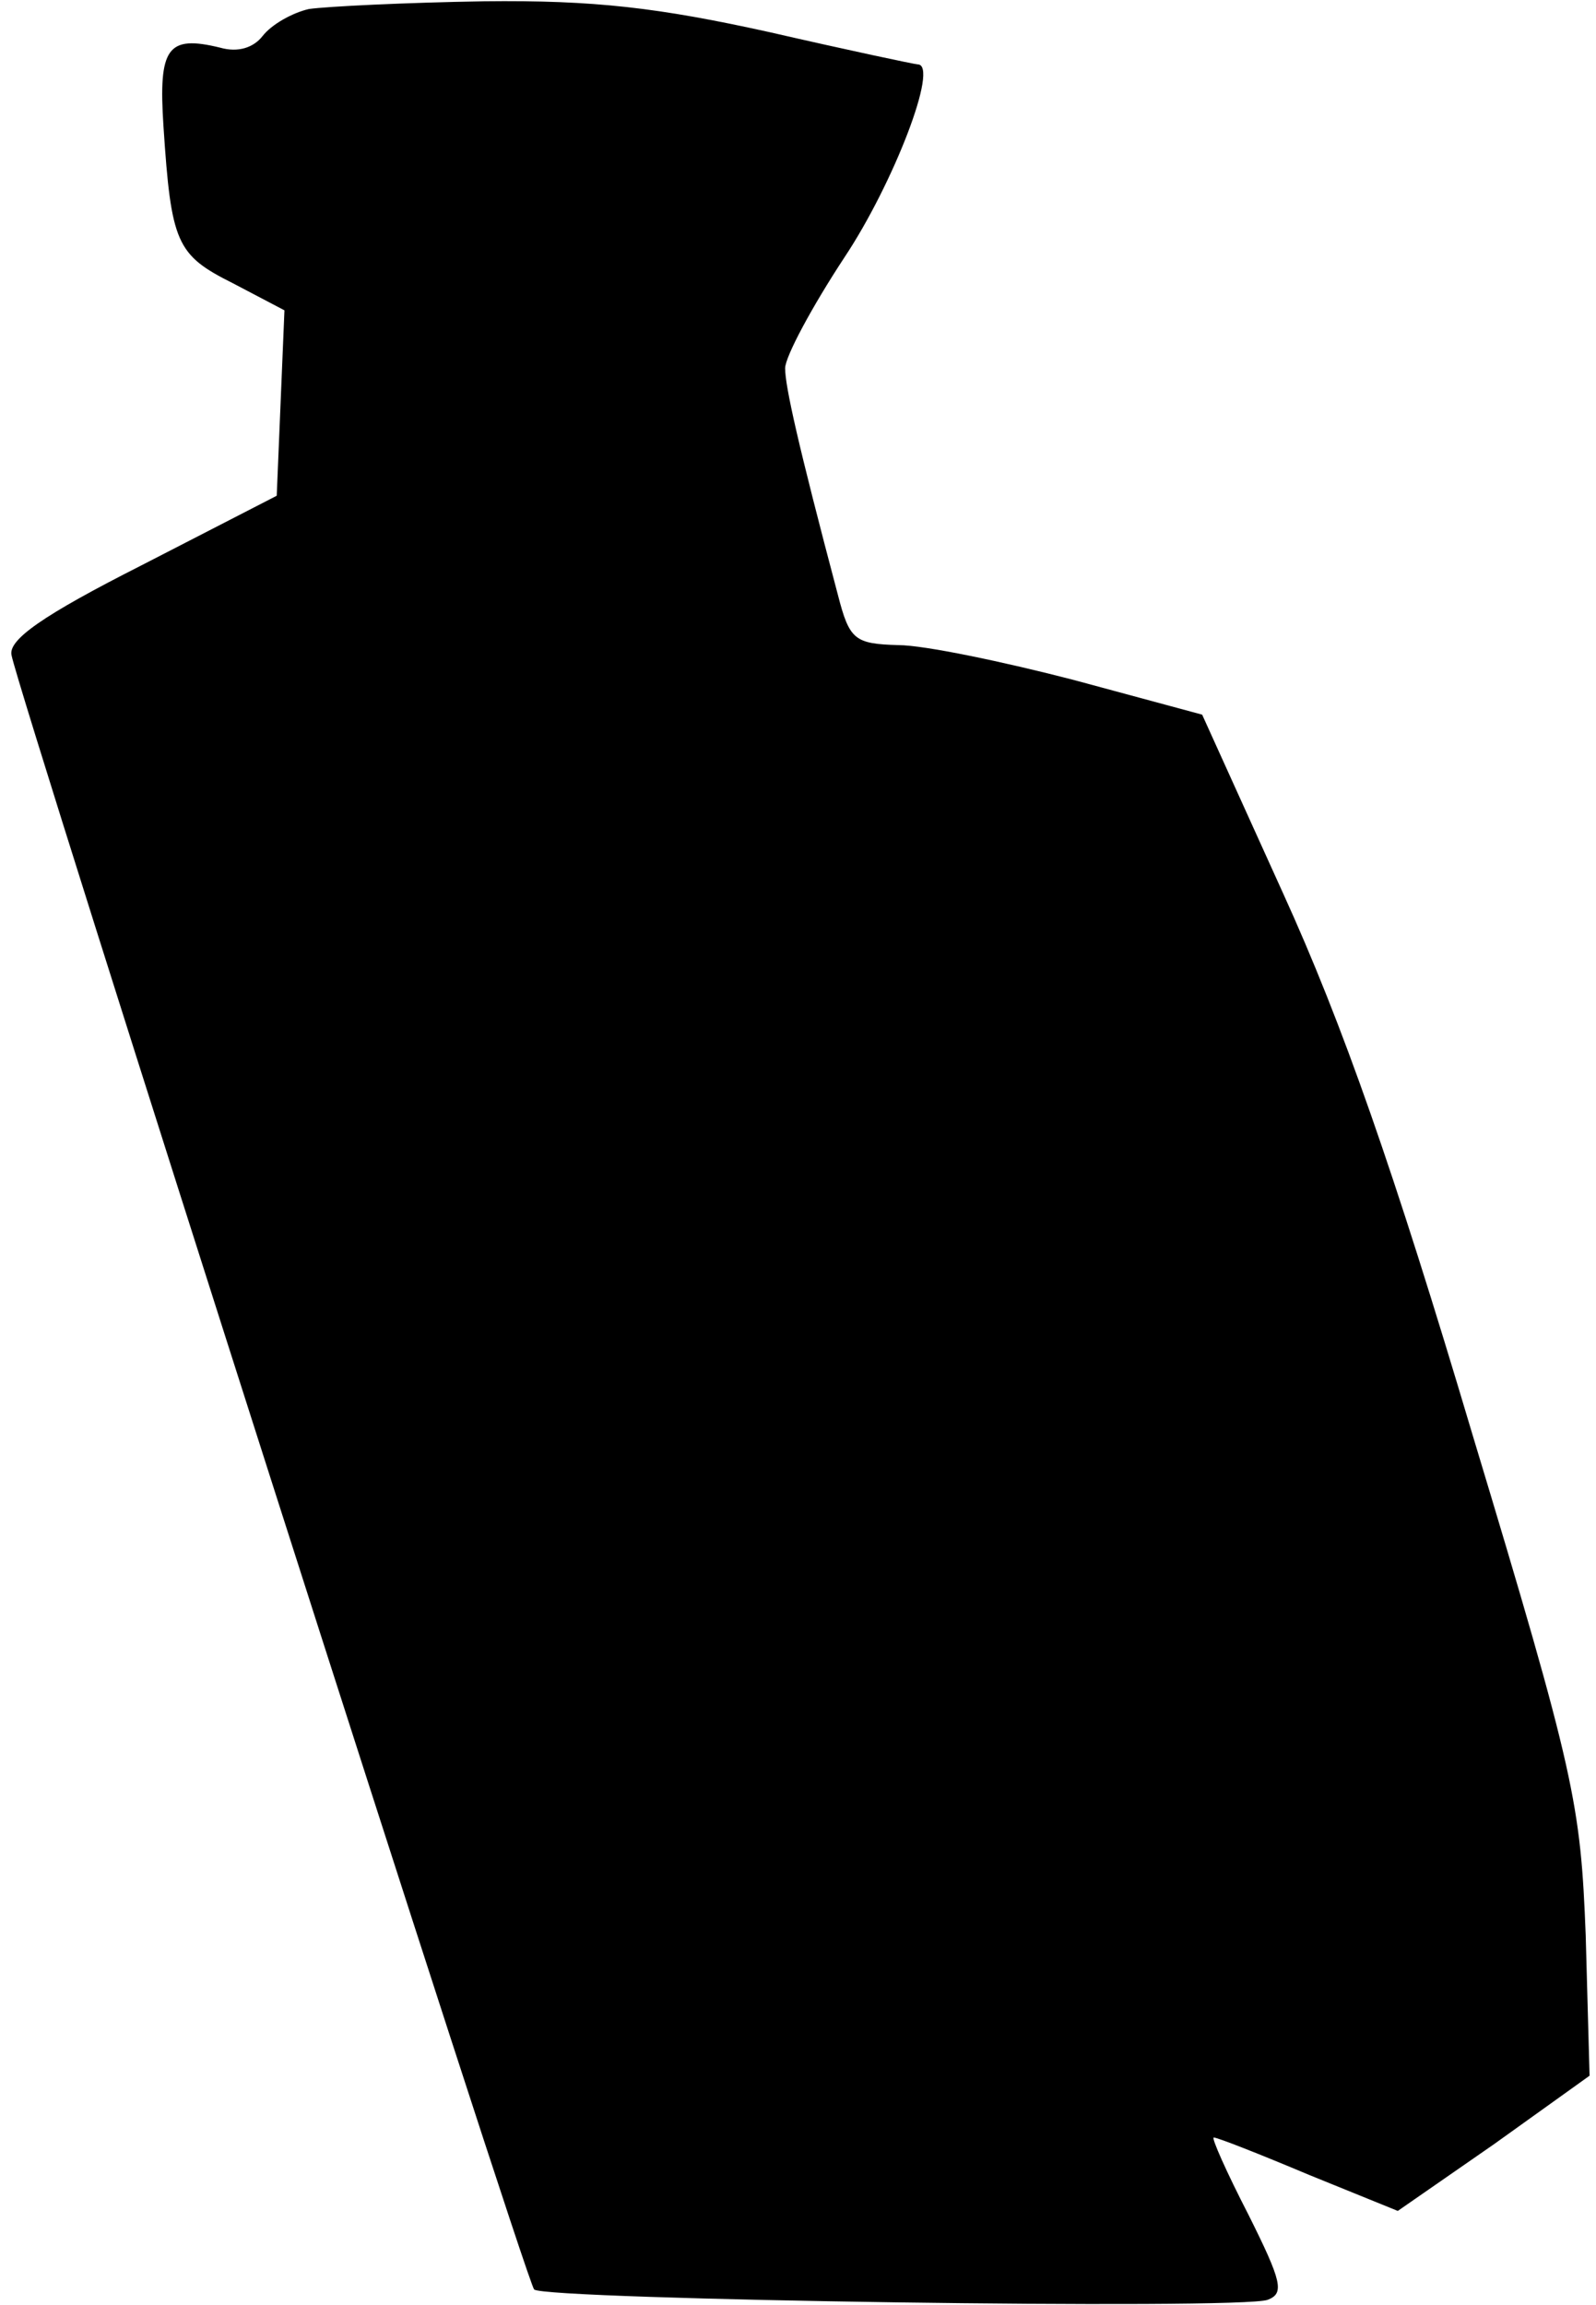 <?xml version="1.0" standalone="no"?>
<!DOCTYPE svg PUBLIC "-//W3C//DTD SVG 20010904//EN"
 "http://www.w3.org/TR/2001/REC-SVG-20010904/DTD/svg10.dtd">
<svg version="1.0" xmlns="http://www.w3.org/2000/svg"
 width="124pt" height="179pt" viewBox="0 0 124 179"
 preserveAspectRatio="xMidYMid meet">
<g transform="translate(0,179) scale(0.1,-0.1)"
fill="#000000" stroke="none">
<path fill="#000000" stroke="none" d="M240 1783 c-13 -3 -29 -12 -36 -21 -7
-9 -19 -13 -33 -9 -41 10 -48 0 -44 -61 6 -91 10 -100 54 -122 l40 -21 -3 -72
-3 -72 -105 -54 c-77 -39 -104 -58 -101 -70 7 -35 400 -1264 406 -1269 8 -8
550 -16 570 -8 13 5 11 14 -15 66 -17 33 -29 60 -27 60 3 0 36 -13 74 -29 l69
-28 75 52 74 53 -3 109 c-4 102 -8 124 -88 389 -61 205 -101 319 -147 420
l-63 139 -100 27 c-54 14 -116 27 -136 27 -34 1 -38 4 -47 39 -31 117 -41 162
-41 176 0 9 21 48 46 86 38 57 74 150 57 150 -2 0 -54 11 -115 25 -86 19 -136
25 -222 24 -61 -1 -122 -4 -136 -6z"/>
</g>
</svg>

